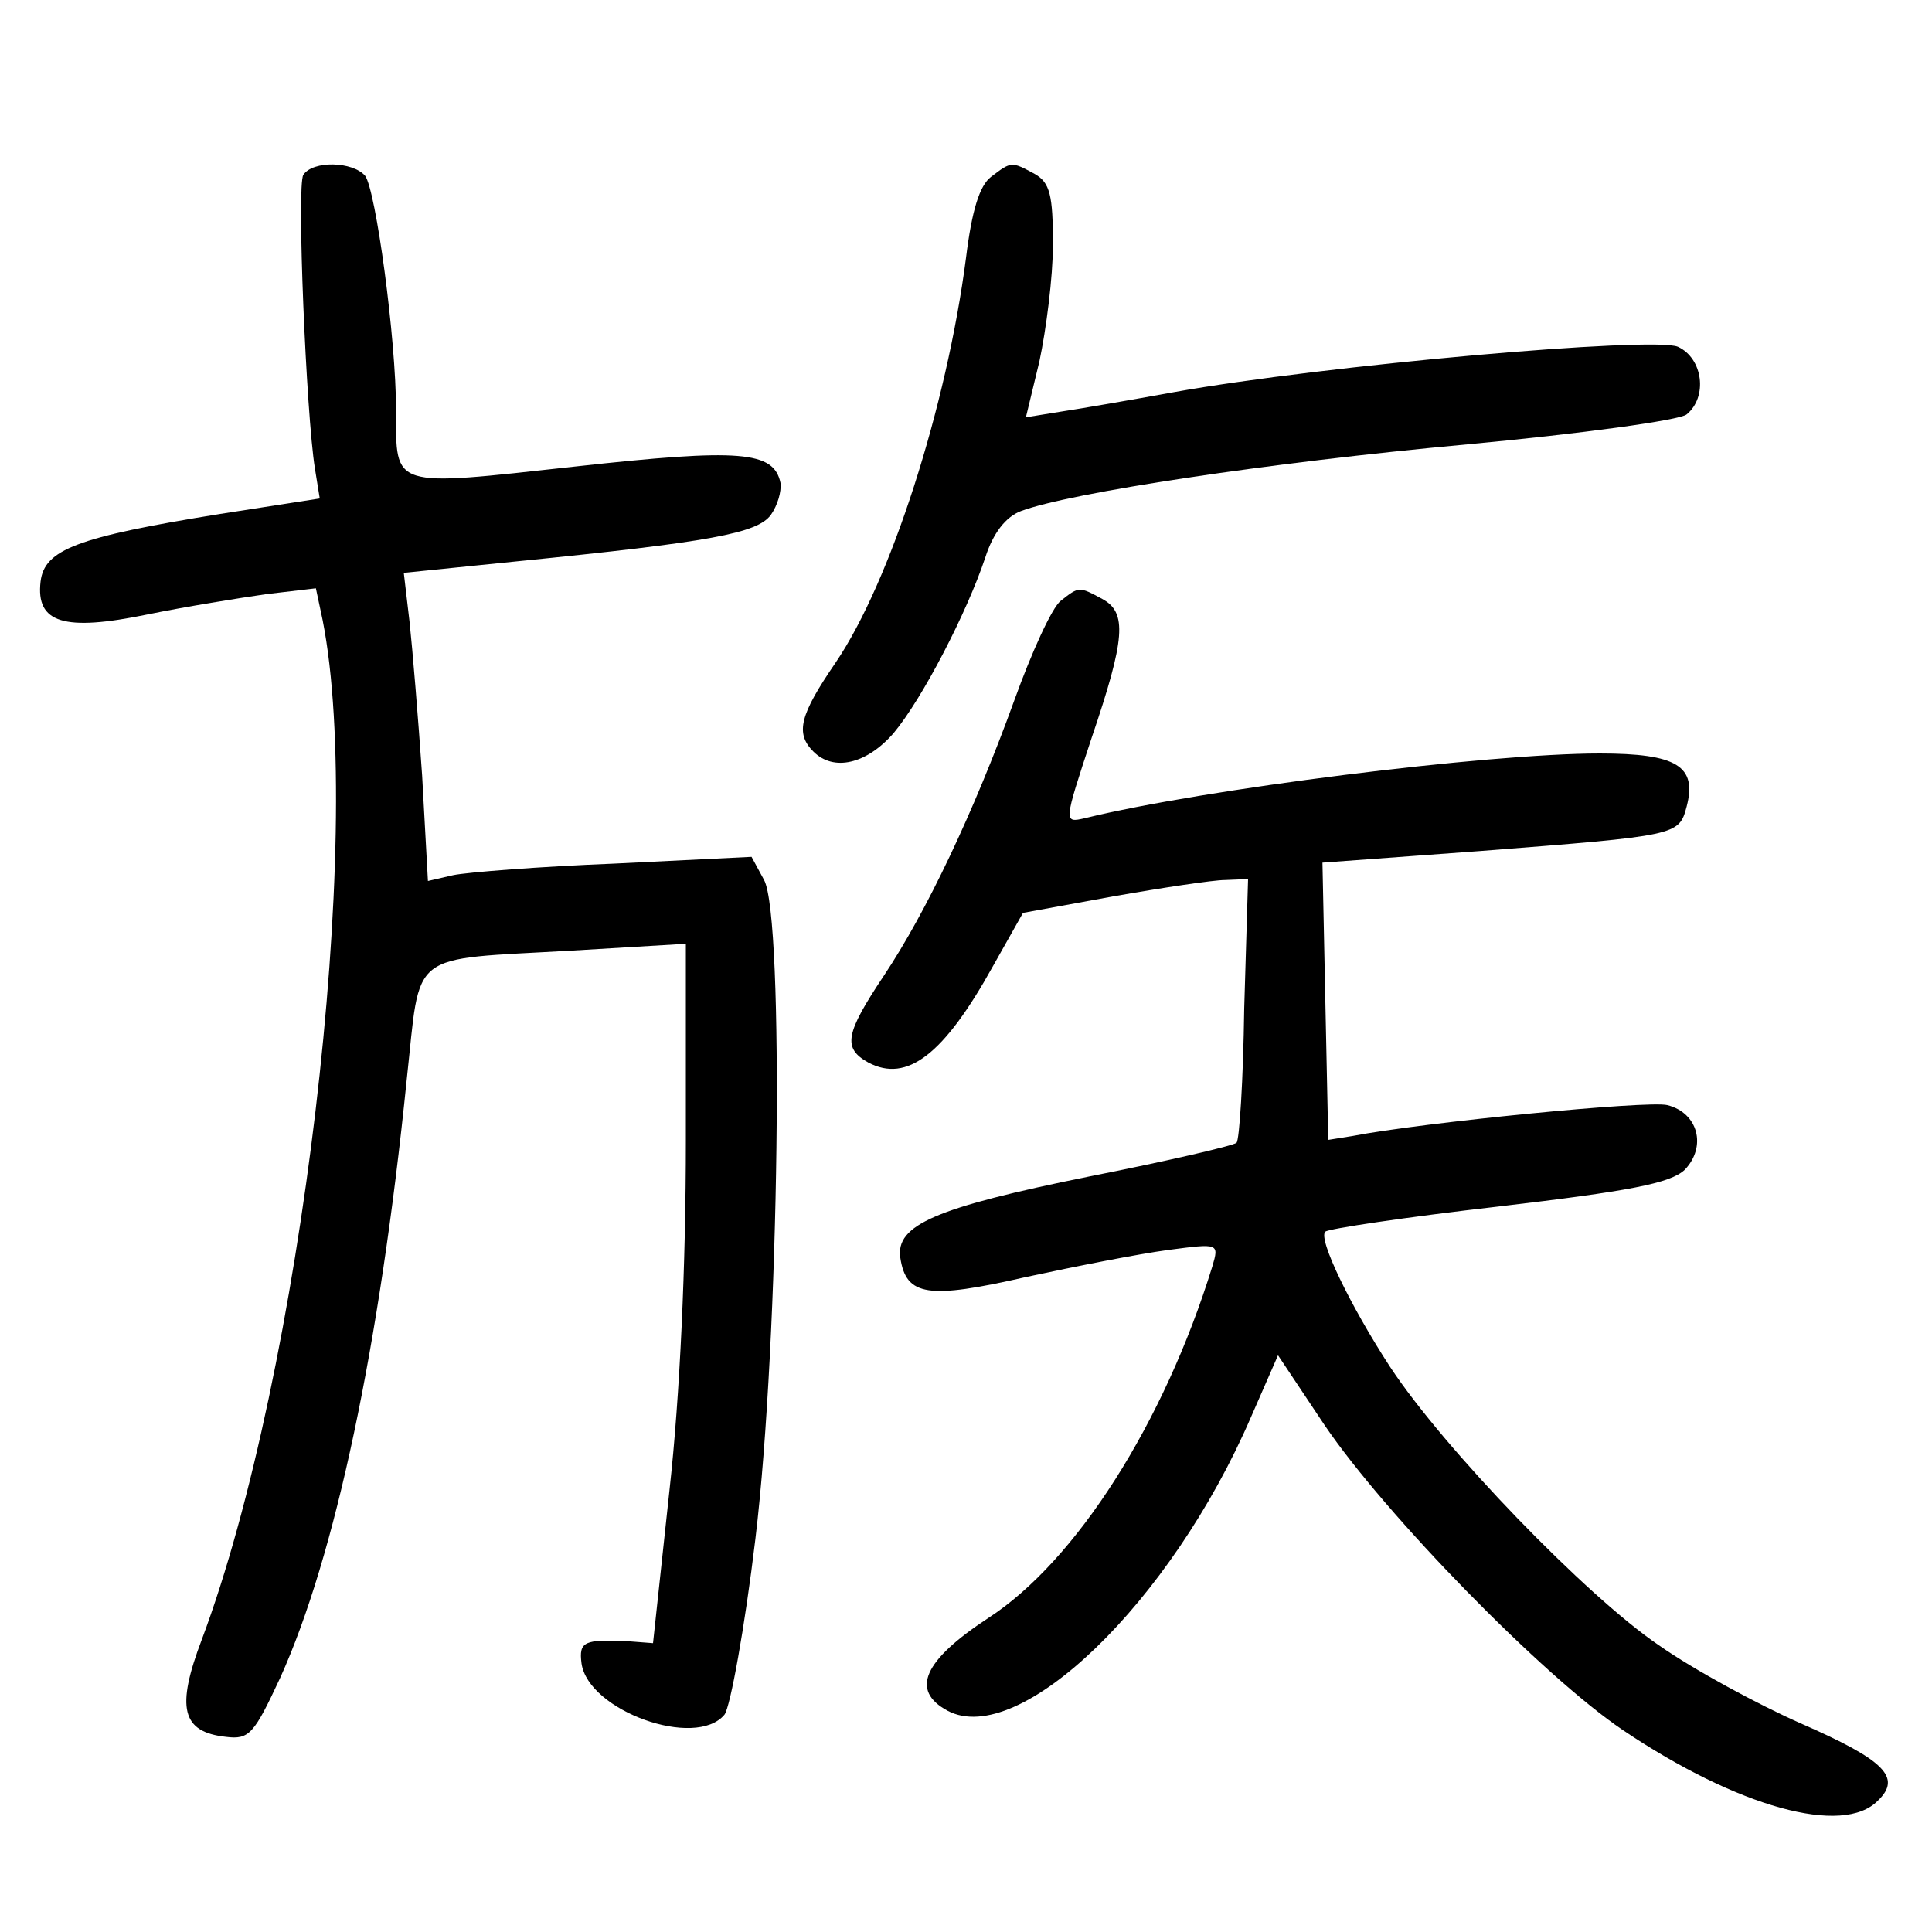 <?xml version="1.0"?>
<svg xmlns="http://www.w3.org/2000/svg" height="200pt" preserveAspectRatio="xMidYMid meet" viewBox="0 0 200 200" width="200pt">
  <g transform="matrix(.1 0 0 -.1 0 200)">
    <path d="m314 1819c-7-11 3-248 12-304l5-31-103-16c-149-24-182-37-186-70-5-43 24-52 111-34 39 8 95 17 123 21l51 6 7-33c44-223-22-780-125-1055-27-71-21-96 25-101 24-3 29 3 56 61 57 126 103 343 131 619 15 136-1 124 172 134l117 7v-204c0-128-6-263-17-362l-17-158-26 2c-45 2-51 0-48-23 7-49 118-89 148-53 6 8 21 90 32 182 25 208 30 643 9 682l-13 24-142-7c-77-3-153-9-167-12l-26-6-6 109c-4 59-10 131-13 159l-6 51 118 12c200 20 248 29 262 48 7 10 11 24 10 33-7 33-41 36-213 17-191-21-185-23-185 58 0 75-21 228-32 243-13 15-54 16-64 1z"/>
    <path d="m1026 1817c-12-9-20-35-26-84-20-154-78-335-135-419-37-54-42-73-23-92 21-21 55-13 83 19 30 36 76 125 95 182 8 25 21 42 37 48 51 19 255 50 462 69 118 11 220 25 227 31 22 18 17 58-9 70-25 11-366-19-522-47-44-8-96-17-116-20l-37-6 14 58c7 33 14 87 14 121 0 51-3 64-19 73-24 13-24 13-45-3z"/>
    <path d="m1098 1378c-9-7-30-53-48-103-42-116-91-219-135-285-40-60-43-75-16-90 40-21 78 8 129 100l31 55 93 17c51 9 104 17 116 17l24 1-4-134c-1-74-5-137-8-139-3-3-72-19-153-35-158-32-200-50-195-84 6-40 29-43 130-20 51 11 117 24 147 28 53 7 53 7 46-17-50-162-141-305-232-364-67-44-81-75-42-96 74-39 231 112 314 304l28 64 48-72c63-93 226-260 309-316 119-80 228-110 264-73 25 24 7 42-80 80-43 19-110 55-147 81-75 51-222 203-278 288-41 63-75 133-67 140 3 3 83 15 179 26 136 16 178 24 193 38 23 24 14 59-18 67-20 5-254-18-326-32l-25-4-3 143-3 144 163 12c205 16 206 16 214 46 11 42-10 55-90 55-117 0-411-37-533-67-22-5-22-5 7 83 35 103 37 130 11 144-24 13-24 13-43-2z"/>
  </g>
</svg>

